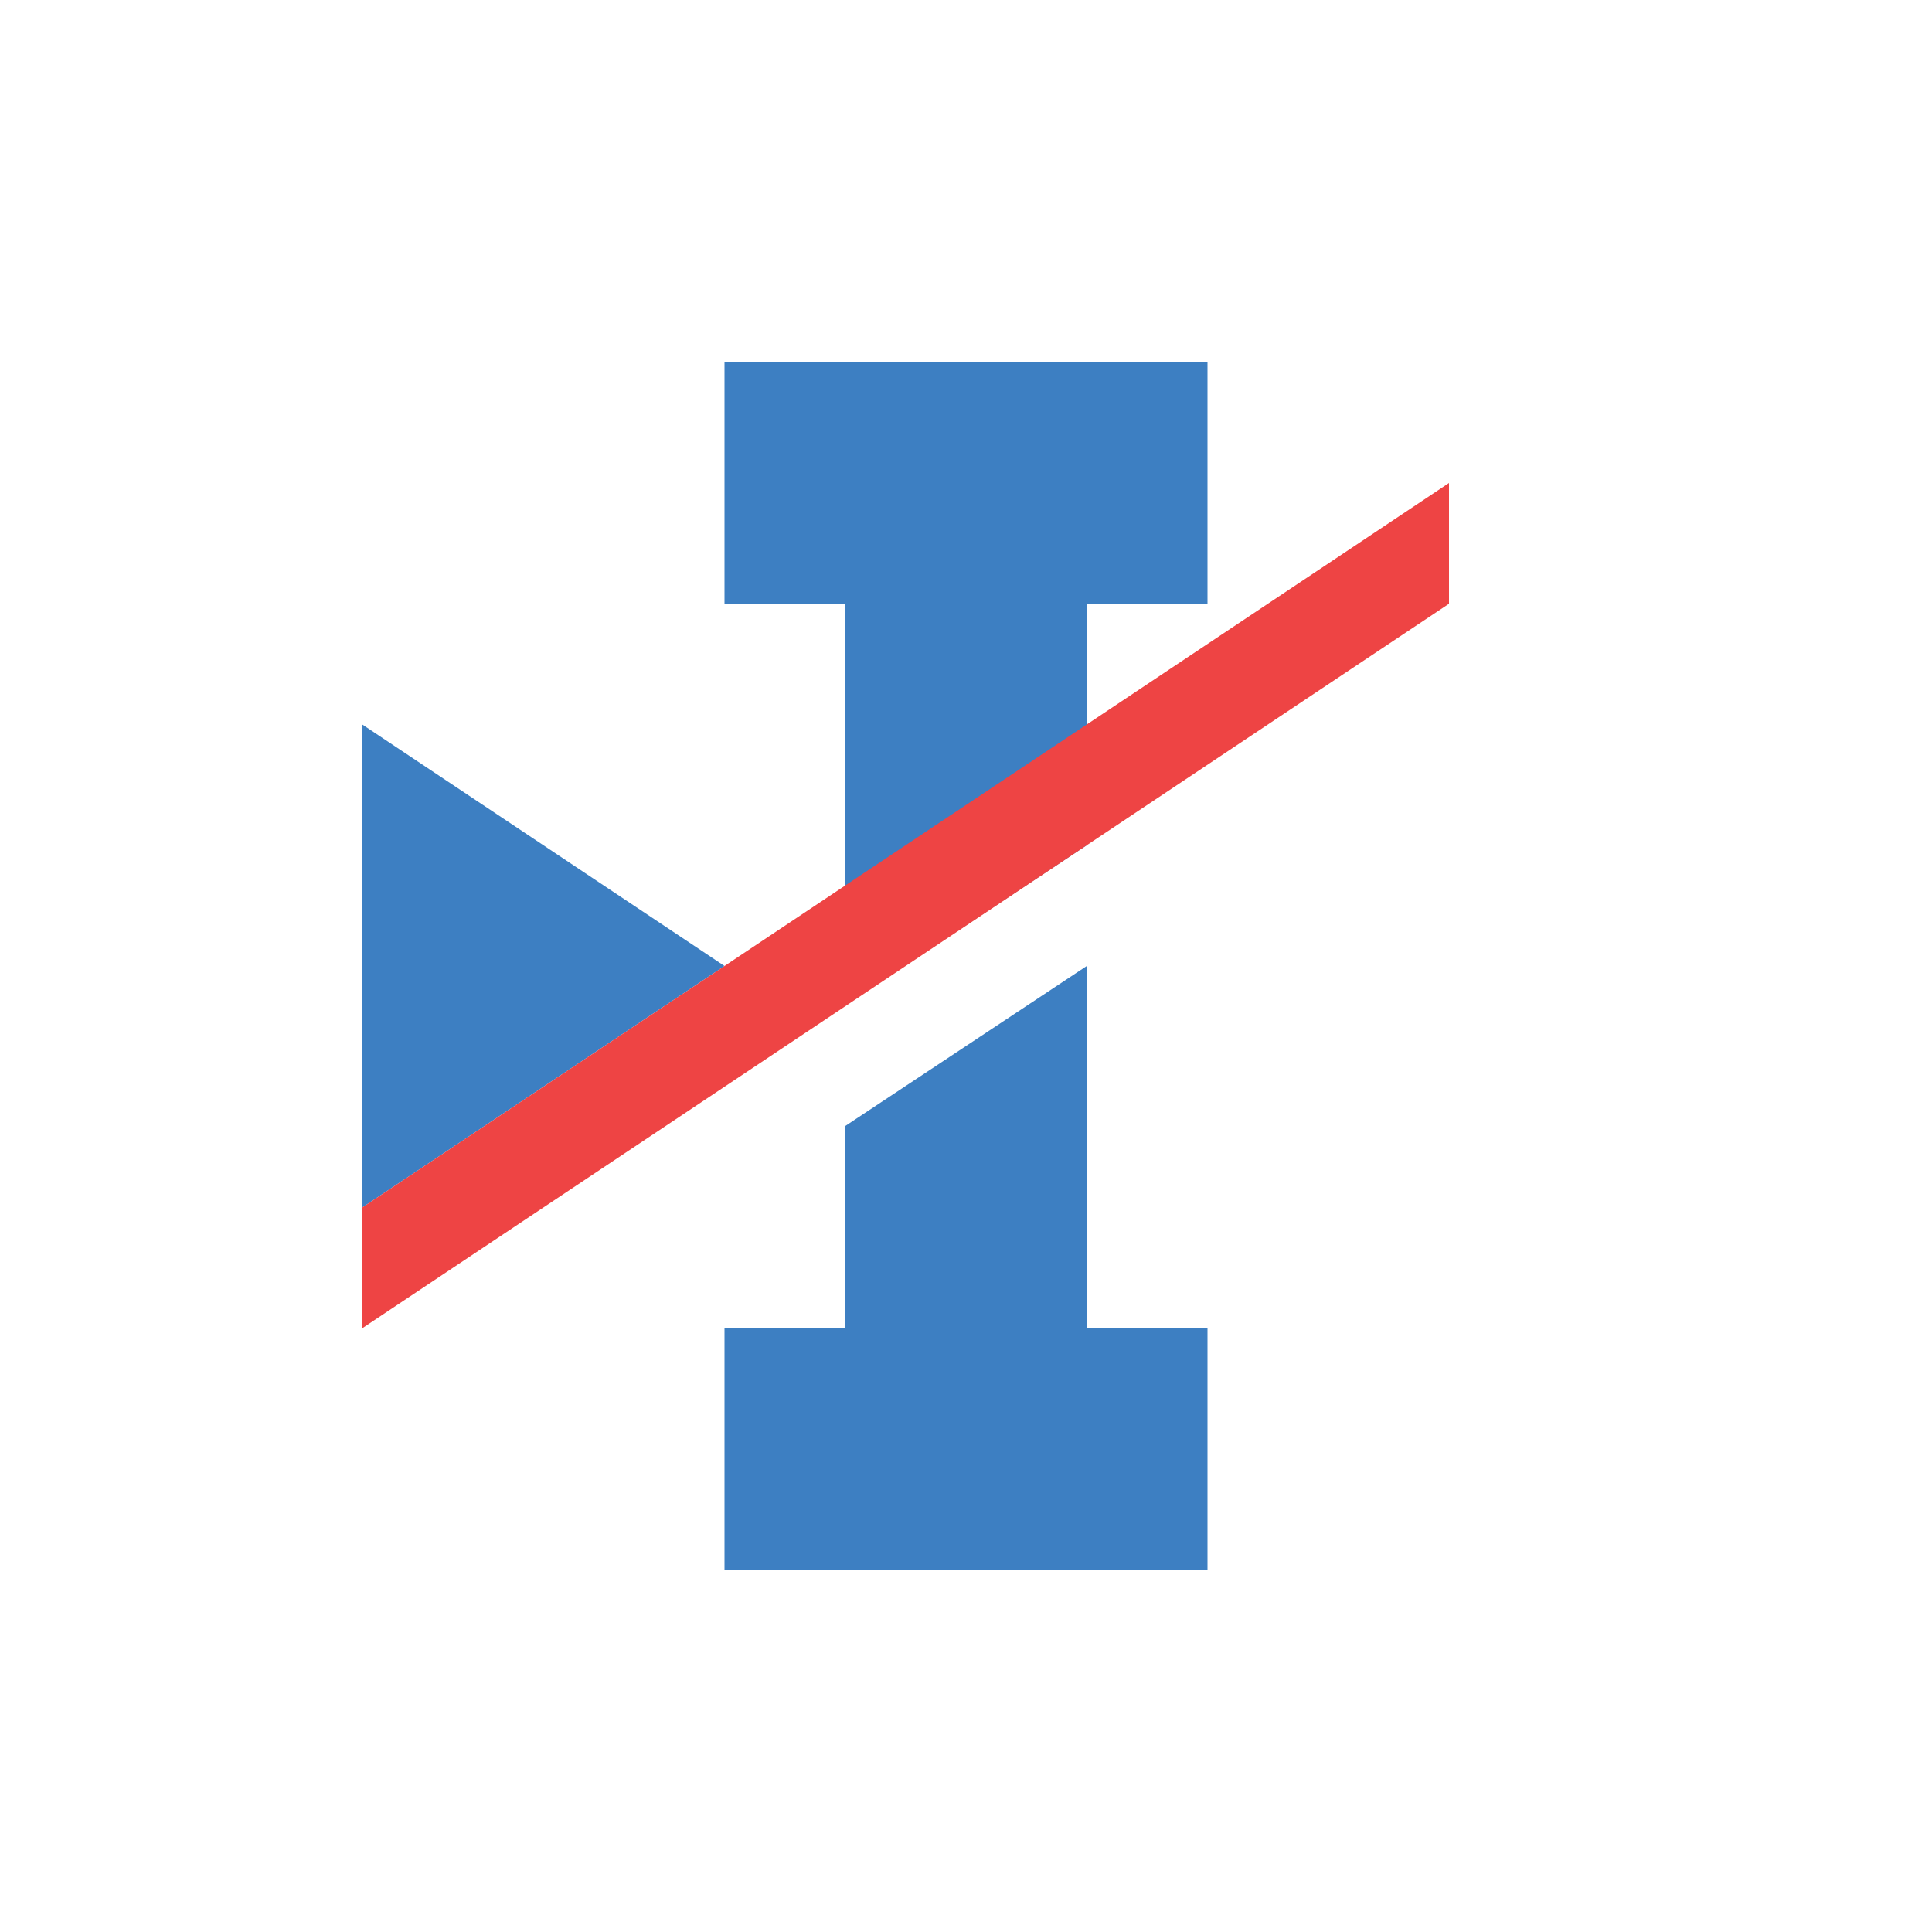 <svg xmlns="http://www.w3.org/2000/svg" preserveAspectRatio="none" viewBox="0 0 64 64">
<g fill="#3D7FC2">
   <polygon points="12,24 12,40 24,32"/>
   <polygon points="28,33.3 36,28 36,20 40,20 40,12 24,12 24,20 28,20"/>
   <polygon points="36,32 28,37.3 28,44 24,44 24,52 40,52 40,44 36,44"/>
   <polygon fill="#E44" points="48,20 48,16 12,40 12,44"/>
</g>
</svg>